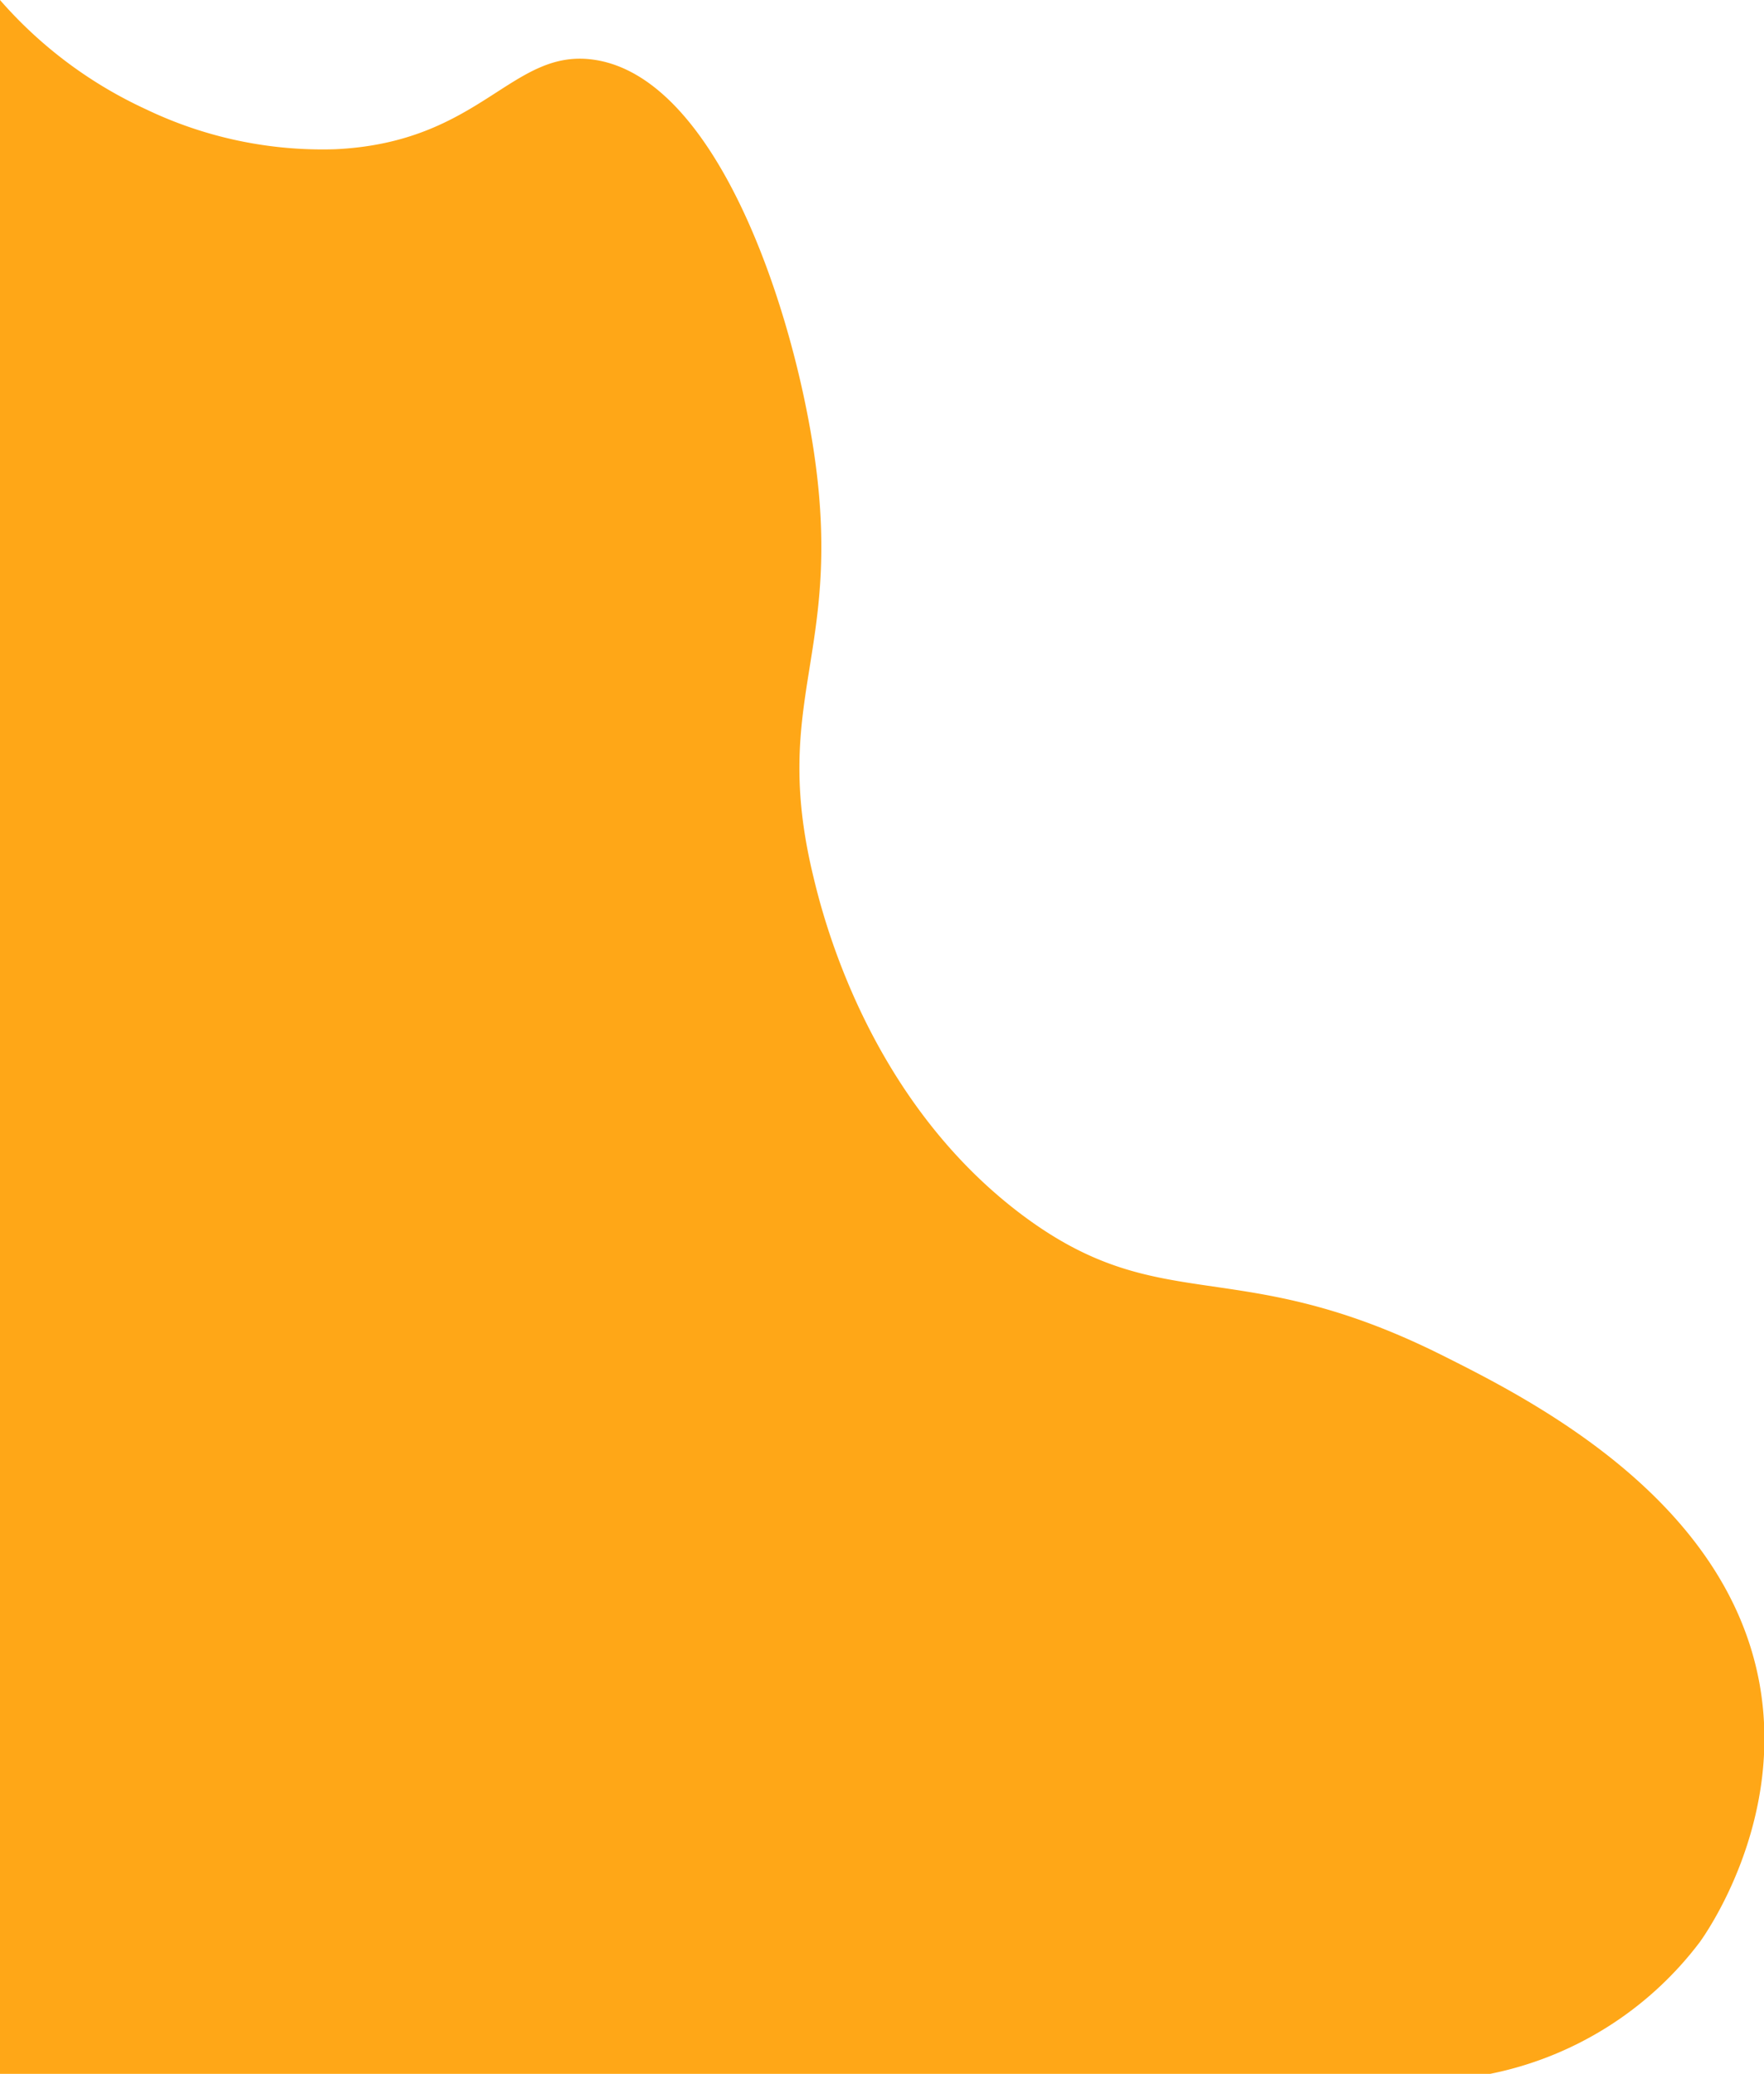 <svg id="top_right" data-name="top right" xmlns="http://www.w3.org/2000/svg" viewBox="0 0 197.19 231.8"><defs><style>.cls-1{fill:#ffa717;}</style></defs><path class="cls-1" d="M412.61,277.42" transform="translate(0 -560.2)"/><path class="cls-1" d="M0,620.32V792H166.58A39,39,0,0,0,190,777.29c.57-.78,9.52-13.35,6.68-28.95-3.81-20.87-26-31.92-35.63-36.74-23-11.45-31.15-3.91-46.76-15.58-17.35-13-22.35-33.6-23.37-37.85-4.86-20.07,3.53-24.88,0-47.87-2.5-16.22-10.92-41.42-24.5-43.42-9.23-1.36-12.56,9.23-28.94,10a45.6,45.6,0,0,1-21.15-4.46A48.59,48.59,0,0,1,0,560.2" transform="translate(0 -560.2)"/></svg>
